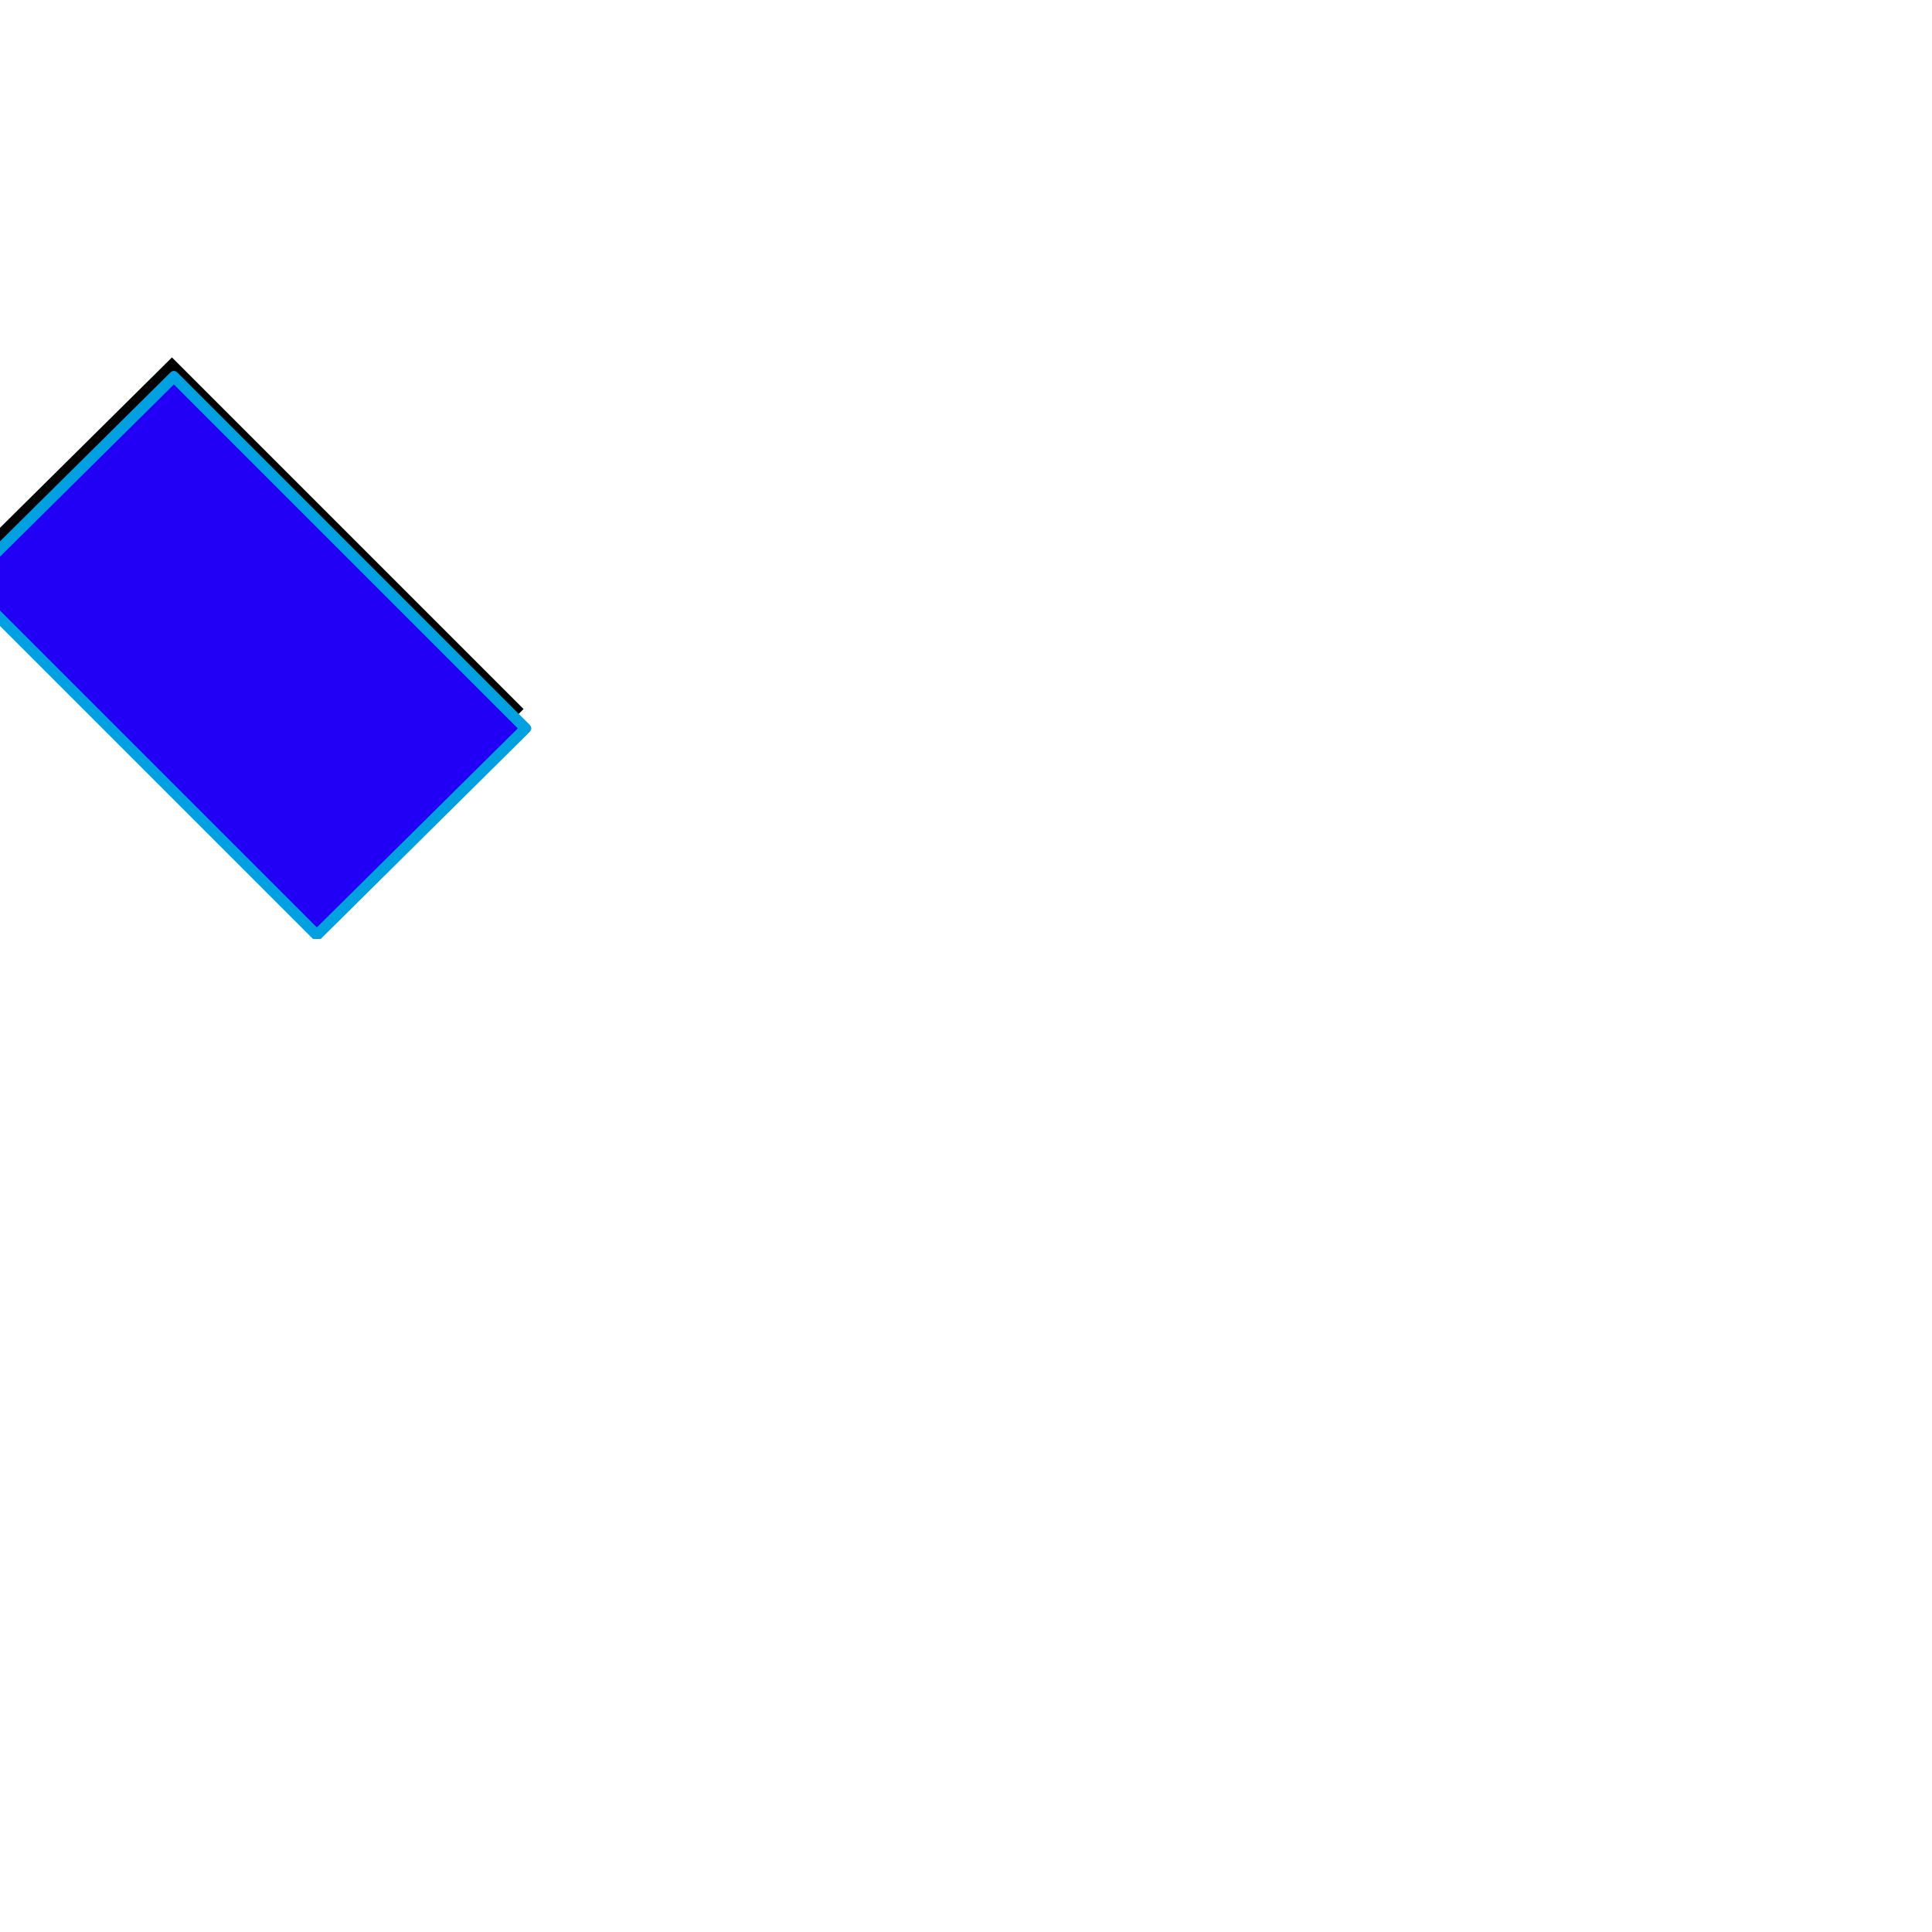 <svg xmlns="http://www.w3.org/2000/svg" viewBox="0 -1000 1000 1000">
	<path fill="#000000" d="M163 -526L-19 -708L89 -815L271 -633Z"/>
	<path fill="#2200f5" d="M163 -516L-19 -698L89 -805L271 -623Z"/>
	<path fill="#00a0e1" d="M-14 -698L164 -520L268 -623L90 -801ZM-20 -700L88 -807Q89 -808 90 -808Q91 -808 92 -807L274 -625Q275 -624 275 -623Q275 -622 274 -621L166 -514Q165 -514 164 -514Q163 -514 162 -514L-20 -696Q-21 -697 -21 -698Q-21 -699 -20 -700Z"/>
</svg>